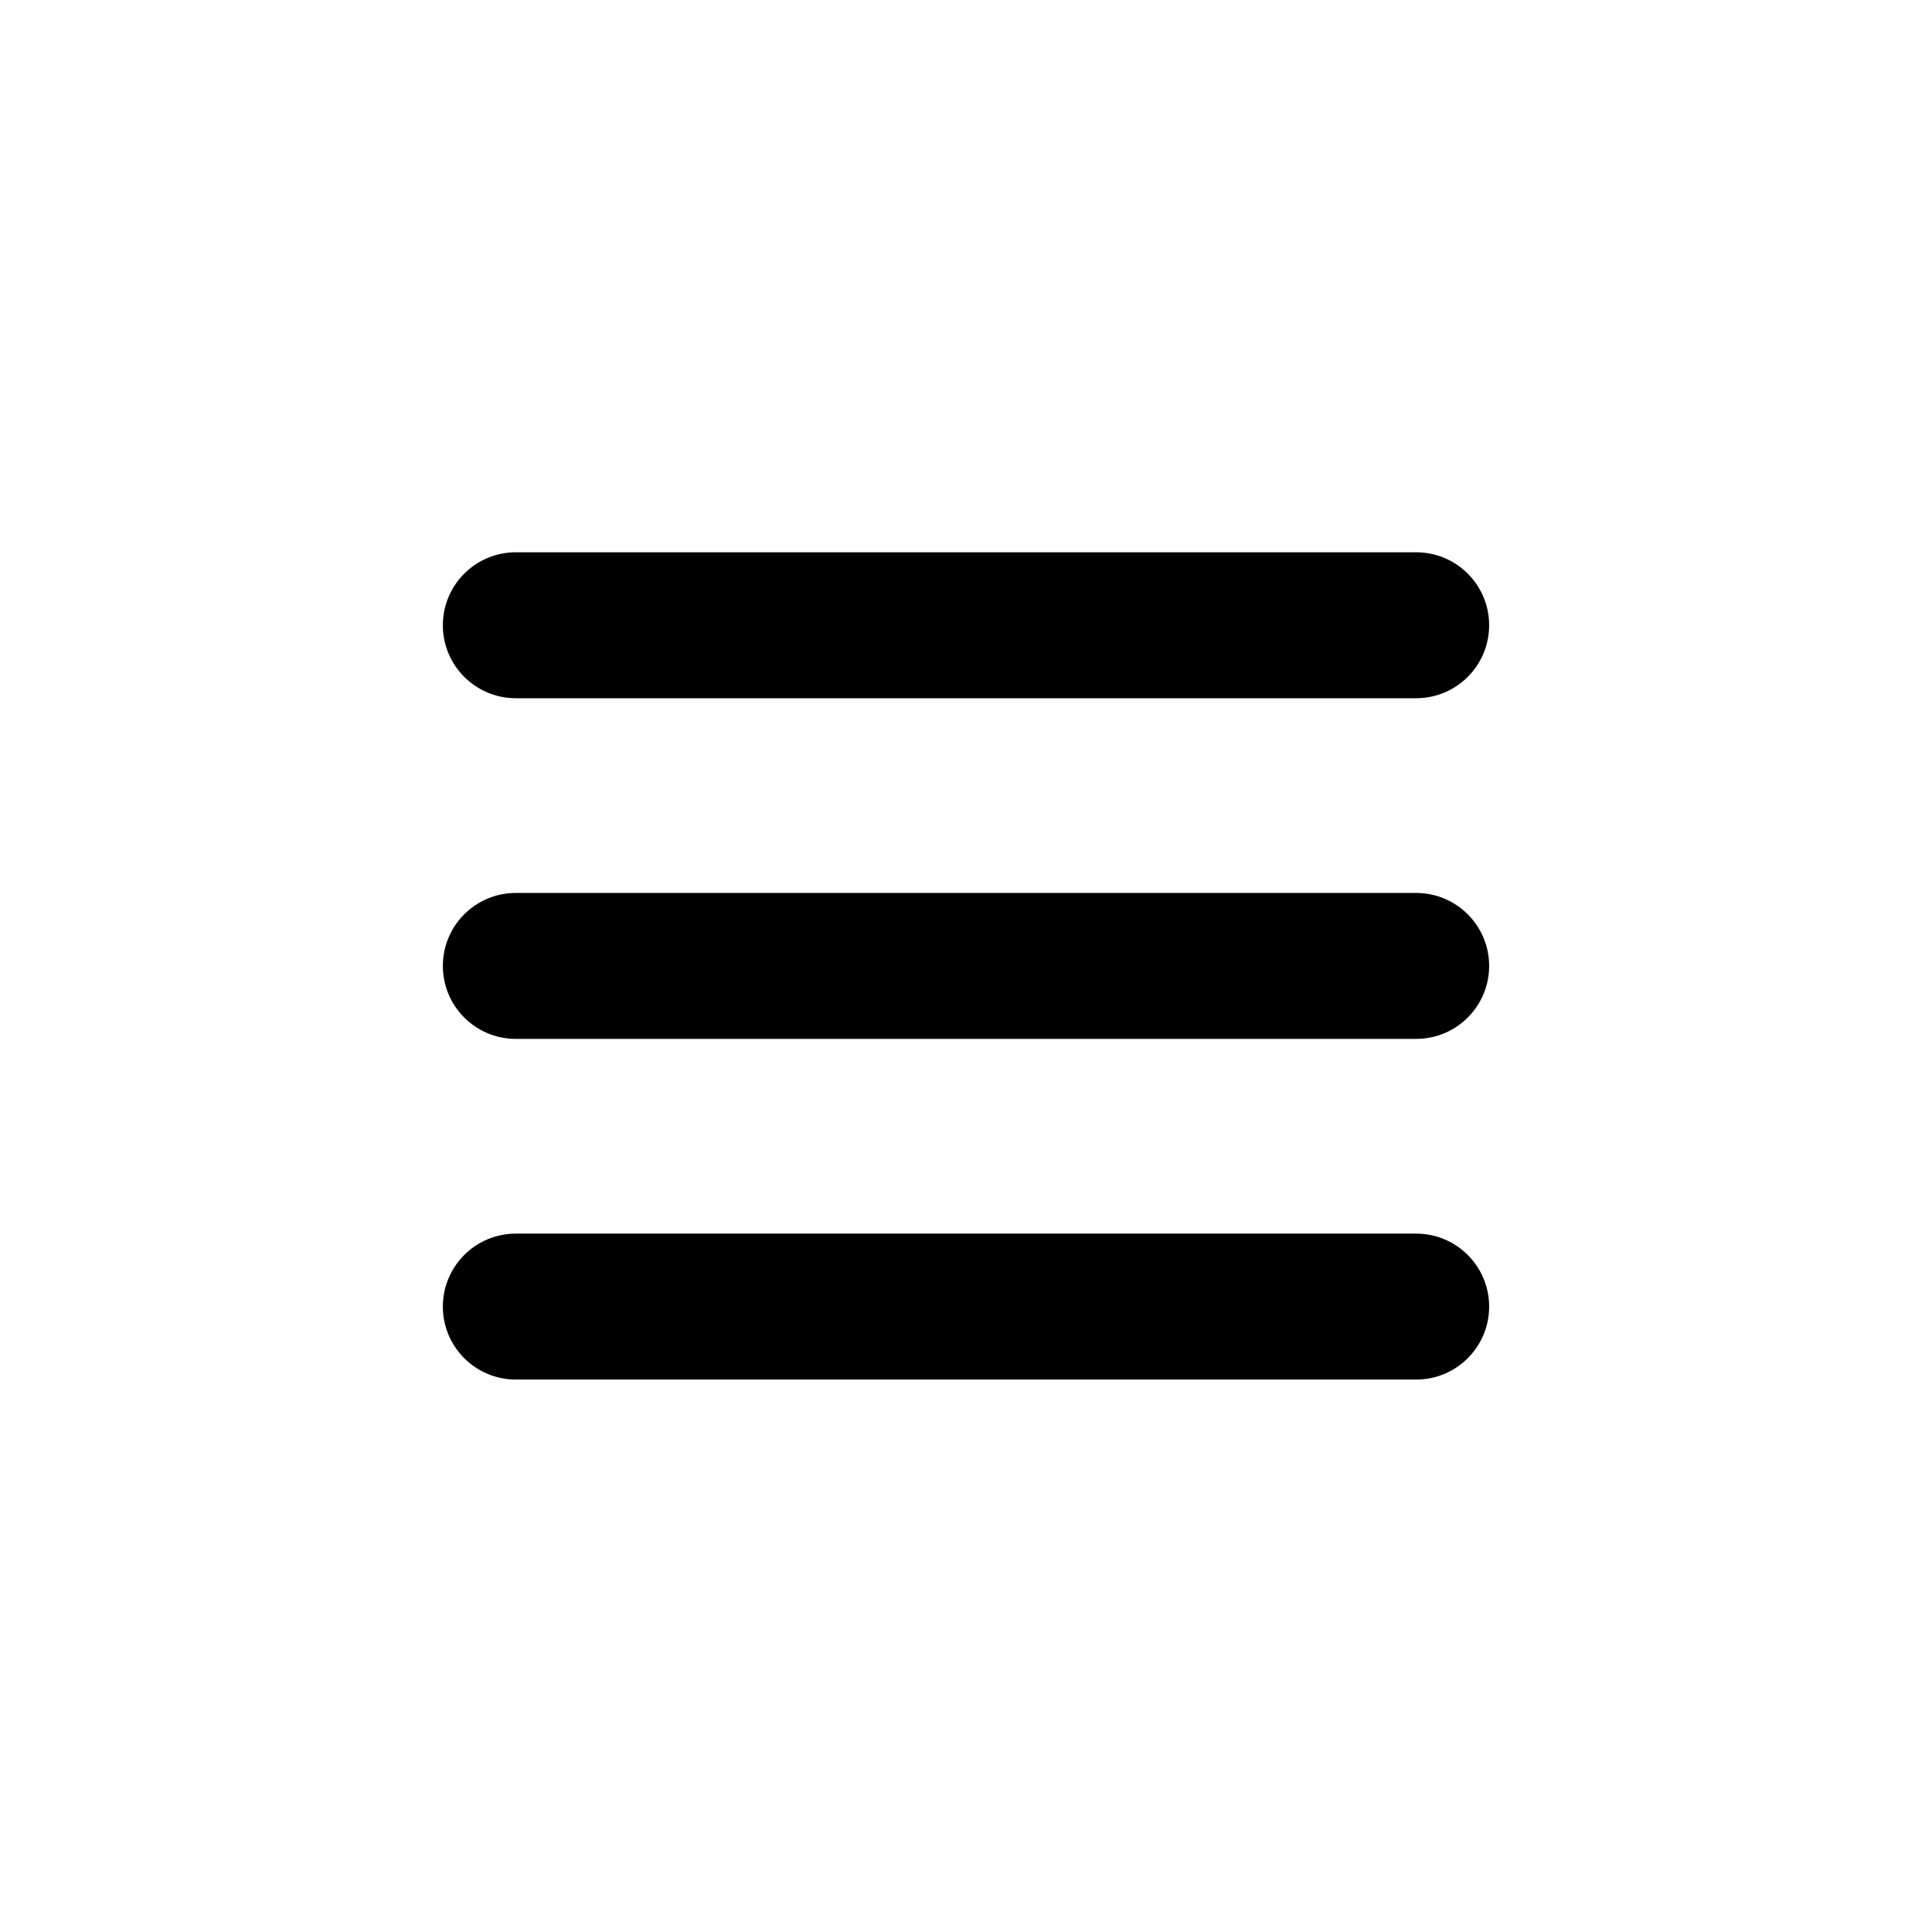 <?xml version="1.0" encoding="UTF-8"?>
<svg width="100pt" height="100pt" version="1.1" viewBox="0 0 100 100" xmlns="http://www.w3.org/2000/svg">
 <path d="m26.699 28.586c-2.086 0-3.777 1.691-3.777 3.777 0 2.086 1.691 3.777 3.777 3.777h46.602c2.086 0 3.777-1.691 3.777-3.777 0-2.086-1.691-3.777-3.777-3.777zm0 17.633c-2.086 0-3.777 1.691-3.777 3.777 0 2.086 1.691 3.777 3.777 3.777h46.602c2.086 0 3.777-1.691 3.777-3.777 0-2.086-1.691-3.777-3.777-3.777zm0 17.633c-2.086 0-3.777 1.691-3.777 3.777 0 2.086 1.691 3.777 3.777 3.777h46.602c2.086 0 3.777-1.691 3.777-3.777 0-2.086-1.691-3.777-3.777-3.777z"/>
</svg>
